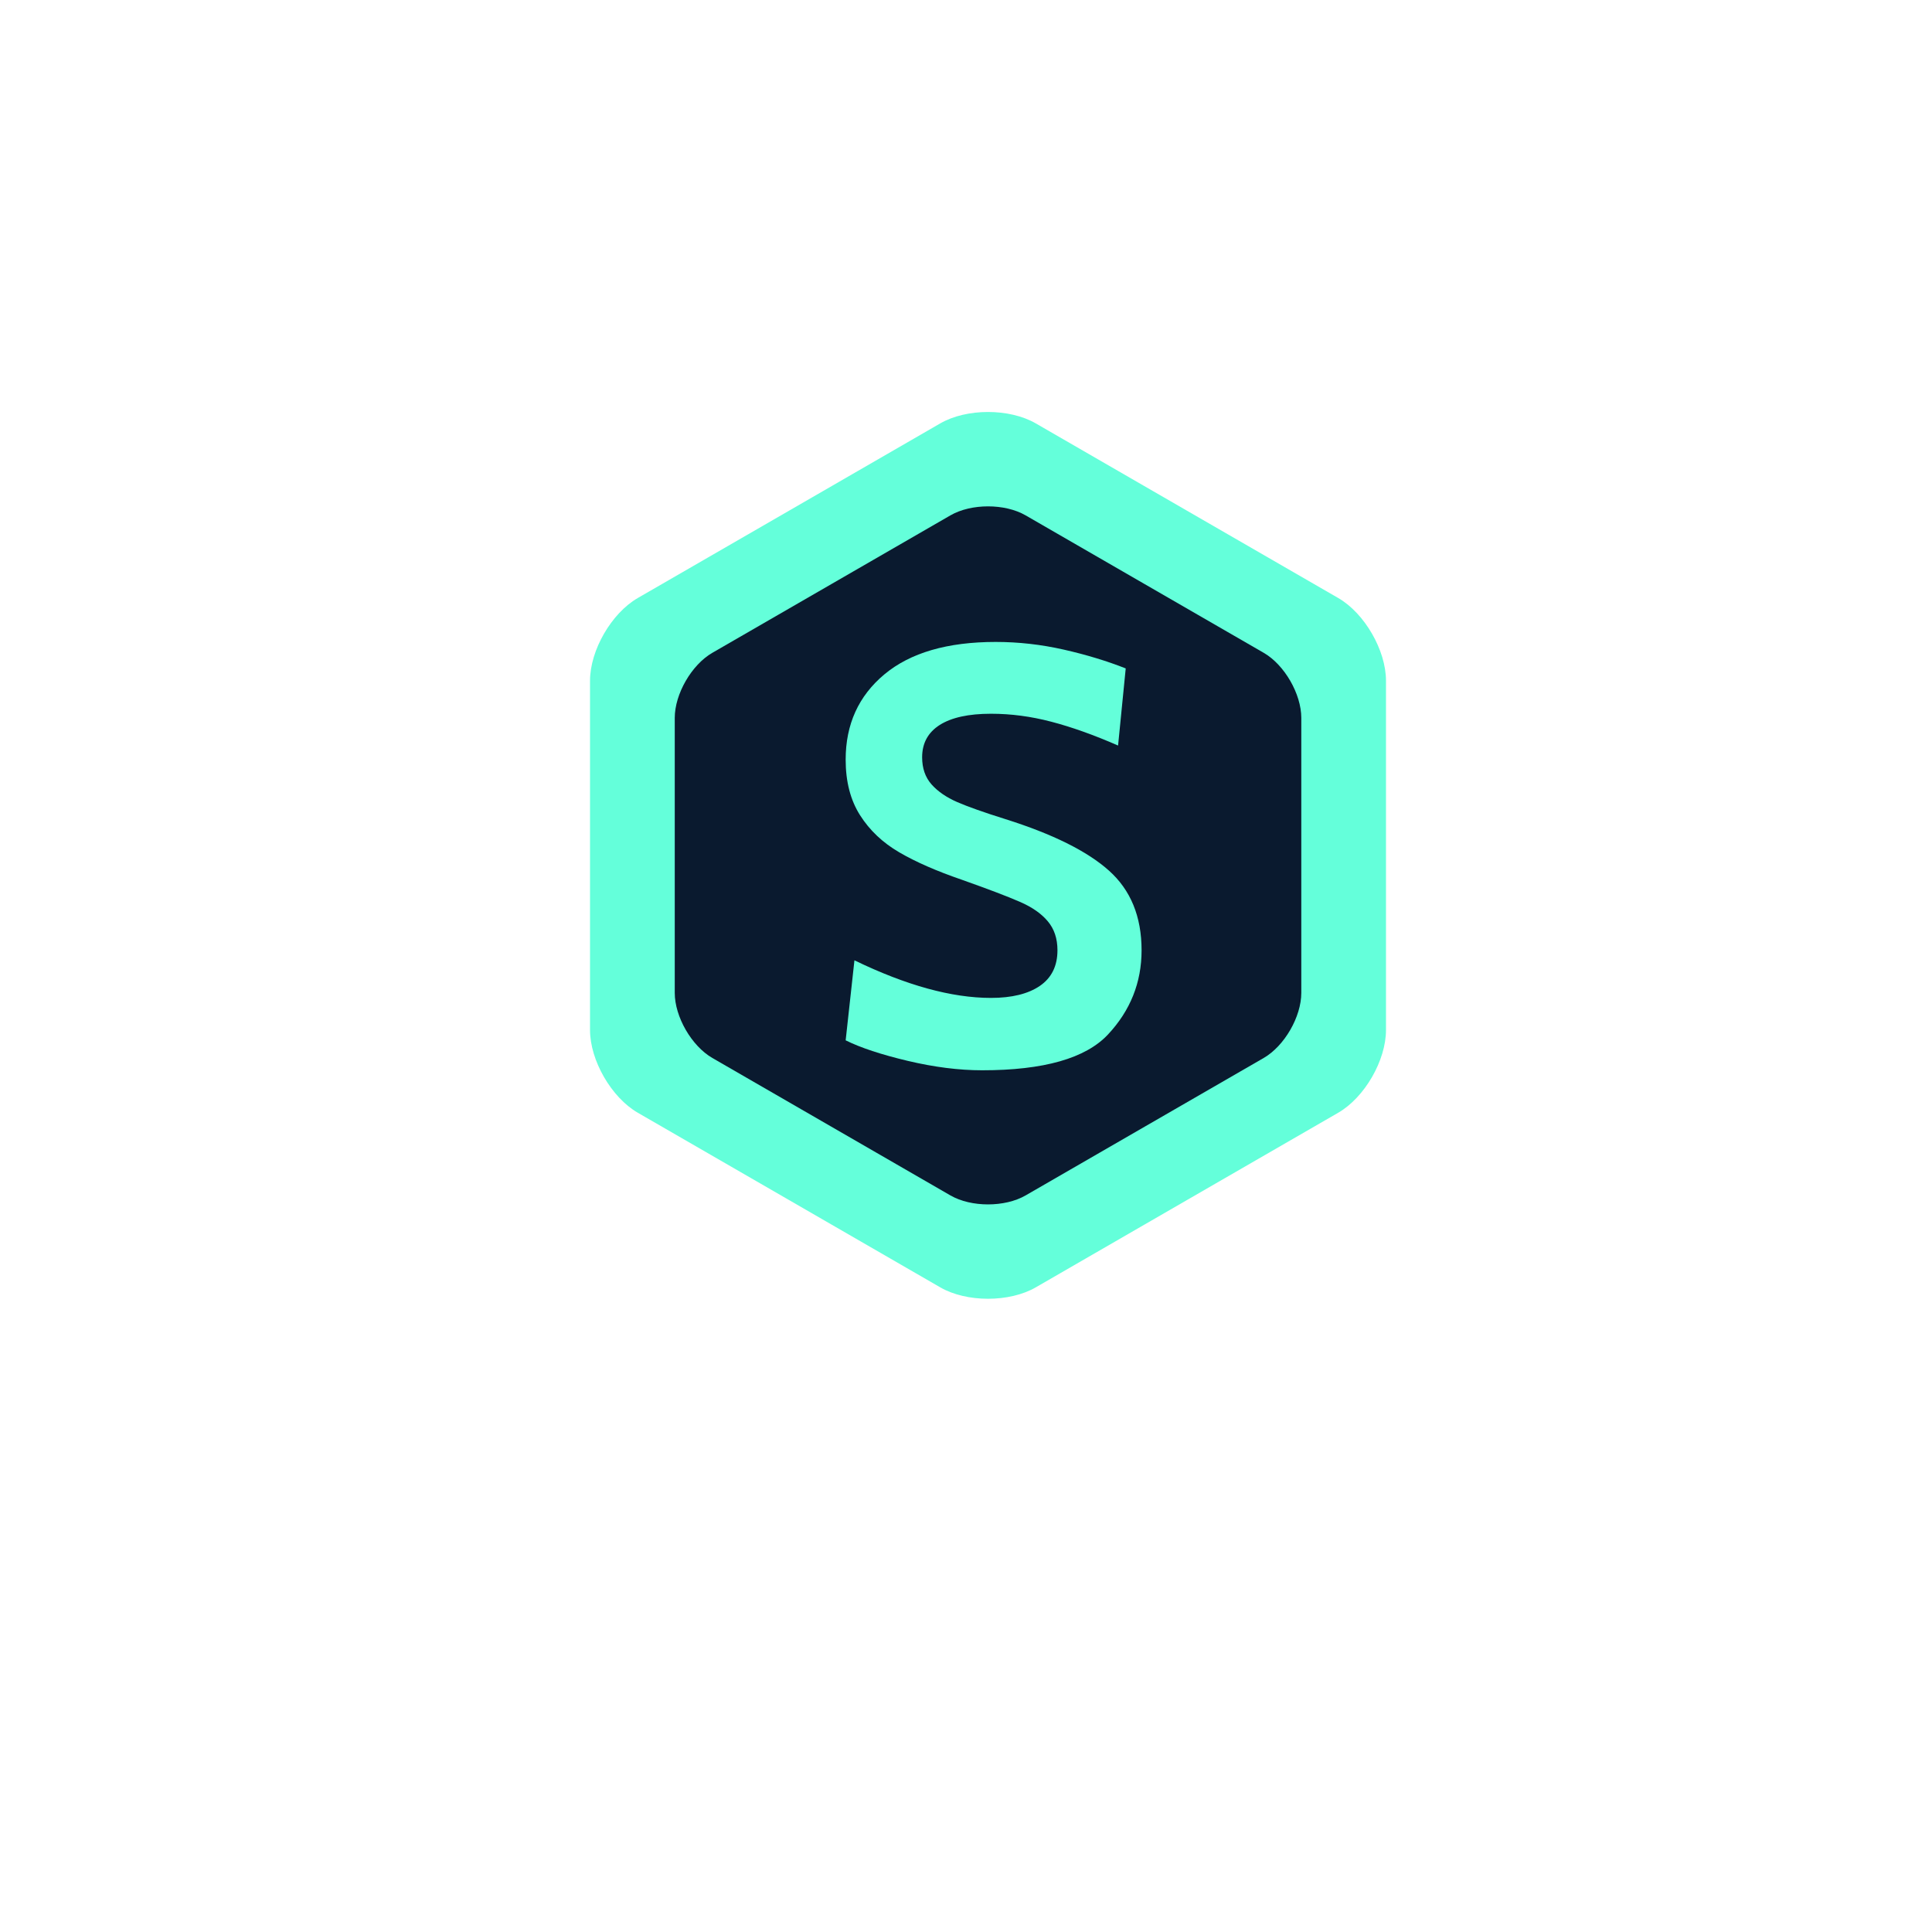 <svg xmlns="http://www.w3.org/2000/svg" xmlns:xlink="http://www.w3.org/1999/xlink" width="500" zoomAndPan="magnify" viewBox="0 0 375 375" height="500" preserveAspectRatio="xMidYMid meet" version="1.0"><defs><g/><clipPath id="bb0cf6b45a"><path d="M 114.527 79.145 L 269.027 79.145 L 269.027 253 L 114.527 253 Z M 114.527 79.145 " clip-rule="nonzero"/></clipPath><clipPath id="4892f2524a"><path d="M 130.973 98 L 252.473 98 L 252.473 234 L 130.973 234 Z M 130.973 98 " clip-rule="nonzero"/></clipPath></defs><g clip-path="url(#bb0cf6b45a)"><path fill="#64ffda" d="M 259.75 215.98 L 230.395 232.926 L 201.043 249.875 C 195.926 252.828 187.617 252.828 182.504 249.875 L 153.148 232.926 L 123.793 215.98 C 118.676 213.023 114.523 205.832 114.523 199.922 L 114.523 132.133 C 114.523 126.227 118.676 119.031 123.793 116.074 L 153.148 99.129 L 182.504 82.18 C 187.617 79.227 195.926 79.227 201.043 82.18 L 230.395 99.129 L 259.75 116.074 C 264.867 119.031 269.02 126.227 269.02 132.133 L 269.02 199.922 C 269.02 205.832 264.867 213.023 259.75 215.98 Z M 259.75 215.98 " fill-opacity="1" fill-rule="nonzero"/></g><g clip-path="url(#4892f2524a)"><path fill="#0a1a2f" d="M 245.285 205.352 L 222.176 218.691 L 199.07 232.031 C 195.043 234.355 188.504 234.355 184.477 232.031 L 138.266 205.352 C 134.238 203.023 130.969 197.359 130.969 192.711 L 130.969 139.348 C 130.969 134.699 134.238 129.035 138.266 126.711 L 184.477 100.031 C 188.504 97.703 195.043 97.703 199.07 100.031 L 222.176 113.371 L 245.285 126.711 C 249.312 129.035 252.582 134.699 252.582 139.348 L 252.582 192.711 C 252.582 197.359 249.312 203.023 245.285 205.352 Z M 245.285 205.352 " fill-opacity="1" fill-rule="nonzero"/></g><g fill="#64ffda" fill-opacity="1"><g transform="translate(158.658, 206.147)"><g><path d="M 31.984 1.594 C 27.484 1.594 22.664 0.984 17.531 -0.234 C 12.395 -1.453 8.379 -2.781 5.484 -4.219 L 7.188 -19.75 C 17.238 -14.883 26.07 -12.453 33.688 -12.453 C 37.727 -12.453 40.891 -13.227 43.172 -14.781 C 45.453 -16.344 46.594 -18.648 46.594 -21.703 C 46.594 -23.984 45.961 -25.863 44.703 -27.344 C 43.453 -28.832 41.645 -30.086 39.281 -31.109 C 36.926 -32.141 33.16 -33.57 27.984 -35.406 C 23.109 -37.082 19.07 -38.852 15.875 -40.719 C 12.676 -42.582 10.145 -44.977 8.281 -47.906 C 6.414 -50.844 5.484 -54.441 5.484 -58.703 C 5.484 -65.555 7.992 -71.078 13.016 -75.266 C 18.047 -79.453 25.242 -81.547 34.609 -81.547 C 39.023 -81.547 43.422 -81.051 47.797 -80.062 C 52.172 -79.07 56.188 -77.852 59.844 -76.406 L 58.359 -61.438 C 53.641 -63.5 49.316 -65.039 45.391 -66.062 C 41.473 -67.094 37.57 -67.609 33.688 -67.609 C 29.352 -67.609 26.039 -66.883 23.75 -65.438 C 21.469 -63.988 20.328 -61.895 20.328 -59.156 C 20.328 -57.02 20.938 -55.266 22.156 -53.891 C 23.375 -52.523 25.031 -51.383 27.125 -50.469 C 29.219 -49.562 32.32 -48.461 36.438 -47.172 C 45.645 -44.273 52.359 -40.941 56.578 -37.172 C 60.805 -33.398 62.922 -28.242 62.922 -21.703 C 62.922 -15.453 60.75 -10.004 56.406 -5.359 C 52.07 -0.723 43.93 1.594 31.984 1.594 Z M 31.984 1.594 "/></g></g></g></svg>